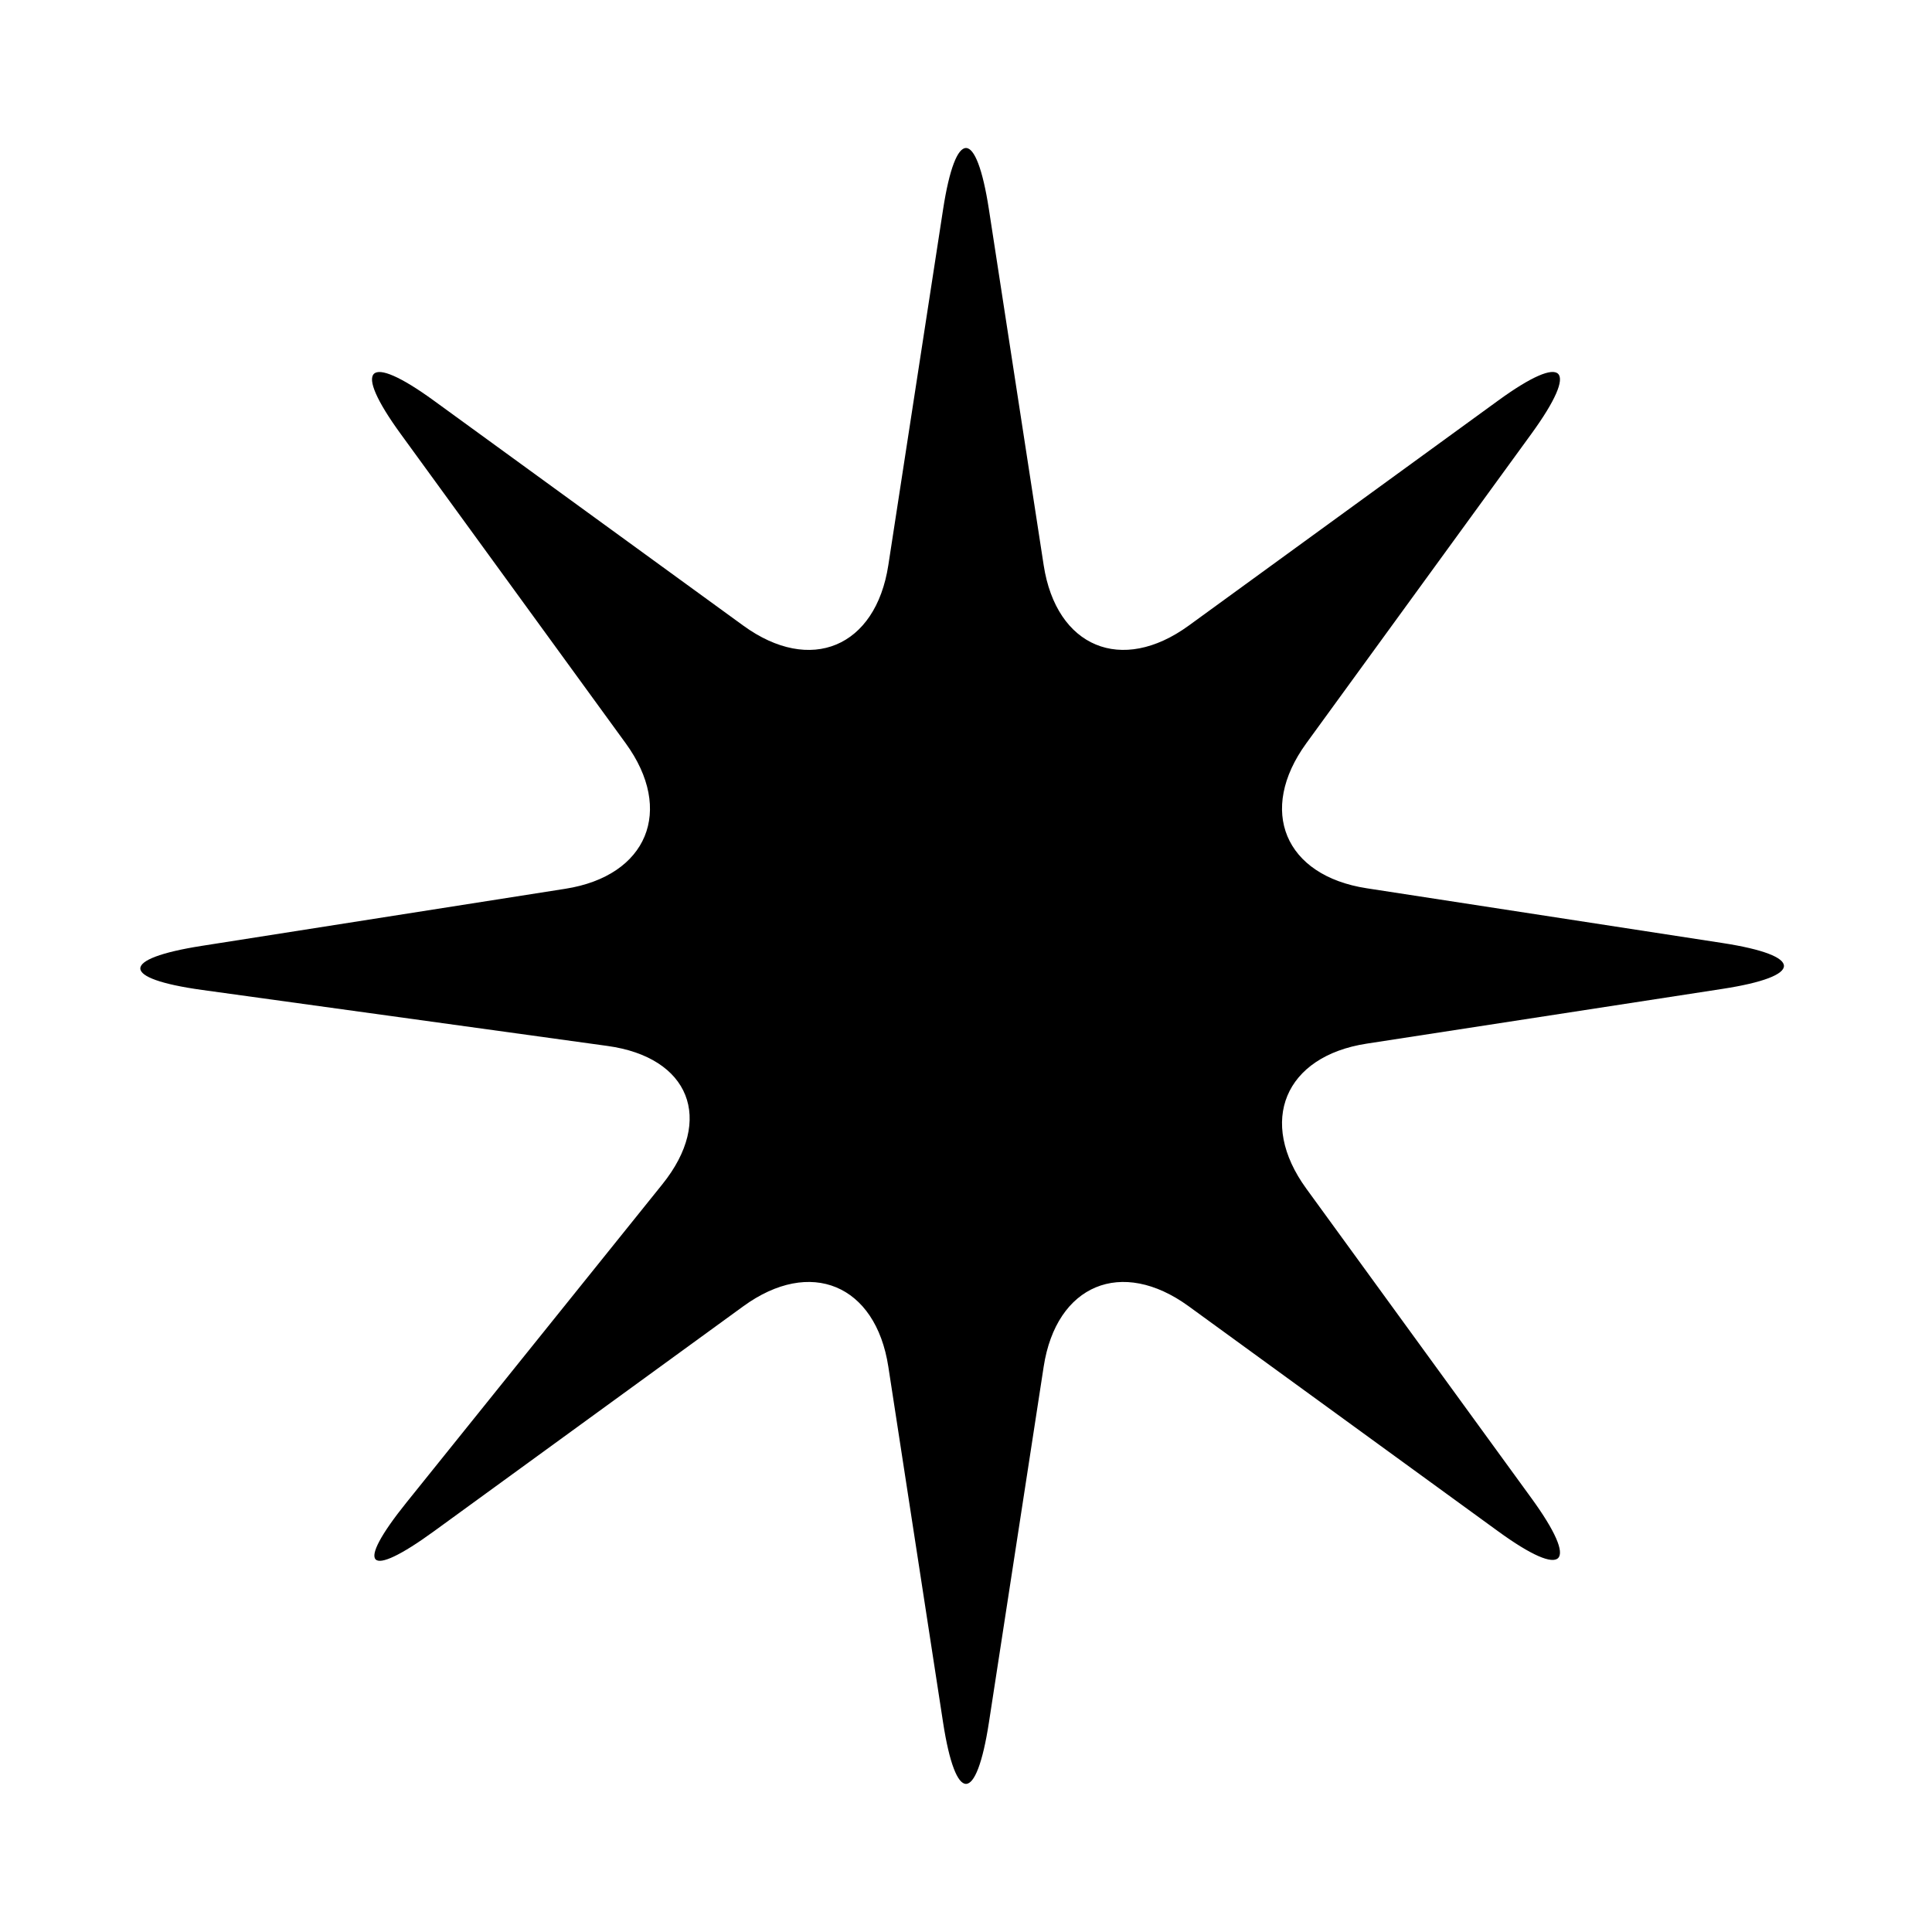 <svg width="256" xmlns="http://www.w3.org/2000/svg" height="256" fill="none"><defs><clipPath id="a" class="frame-clip frame-clip-def"><rect rx="0" ry="0" width="256" height="256" transform="matrix(1, 0, 0, 1, 0, 0)"/></clipPath></defs><g clip-path="url(#a)"><g class="fills"><rect rx="0" ry="0" width="256" height="256" transform="matrix(1, 0, 0, 1, 0, 0)" class="frame-background"/></g><g class="frame-children"><g class="fills"><rect rx="0" ry="0" width="256" height="256" transform="matrix(1, 0, 0, 1, 0, 0)" class="frame-background"/></g><g class="frame-children"><path d="M98.493,82.900C107.393,89.373,116.033,85.767,117.707,74.893L124.960,27.767C126.633,16.893,129.367,16.893,131.040,27.767L138.293,74.893C139.967,85.767,148.613,89.367,157.507,82.900L198.493,53.093C207.387,46.620,209.373,48.607,202.900,57.507L173.093,98.487C166.620,107.387,170.220,116.027,181.093,117.700L228.227,124.953C239.100,126.627,239.100,129.360,228.227,131.033L181.093,138.287C170.220,139.960,166.620,148.607,173.093,157.500L202.900,198.487C209.373,207.380,207.387,209.367,198.493,202.893L157.507,173.087C148.613,166.613,139.967,170.213,138.293,181.087L131.040,228.220C129.367,239.093,126.633,239.093,124.960,228.220L117.707,181.087C116.033,170.213,107.387,166.613,98.493,173.087L57.513,202.893C48.620,209.367,46.973,207.647,53.873,199.073L87.773,156.913C94.667,148.340,91.387,140.093,80.493,138.593L26.780,131.173C15.887,129.667,15.860,127.040,26.727,125.333L74.913,117.767C85.780,116.060,89.380,107.380,82.907,98.487L53.100,57.507C46.627,48.613,48.613,46.627,57.507,53.100L98.493,82.900ZZ" style="fill: rgb(0, 0, 0);" class="fills"/></g></g></g></svg>